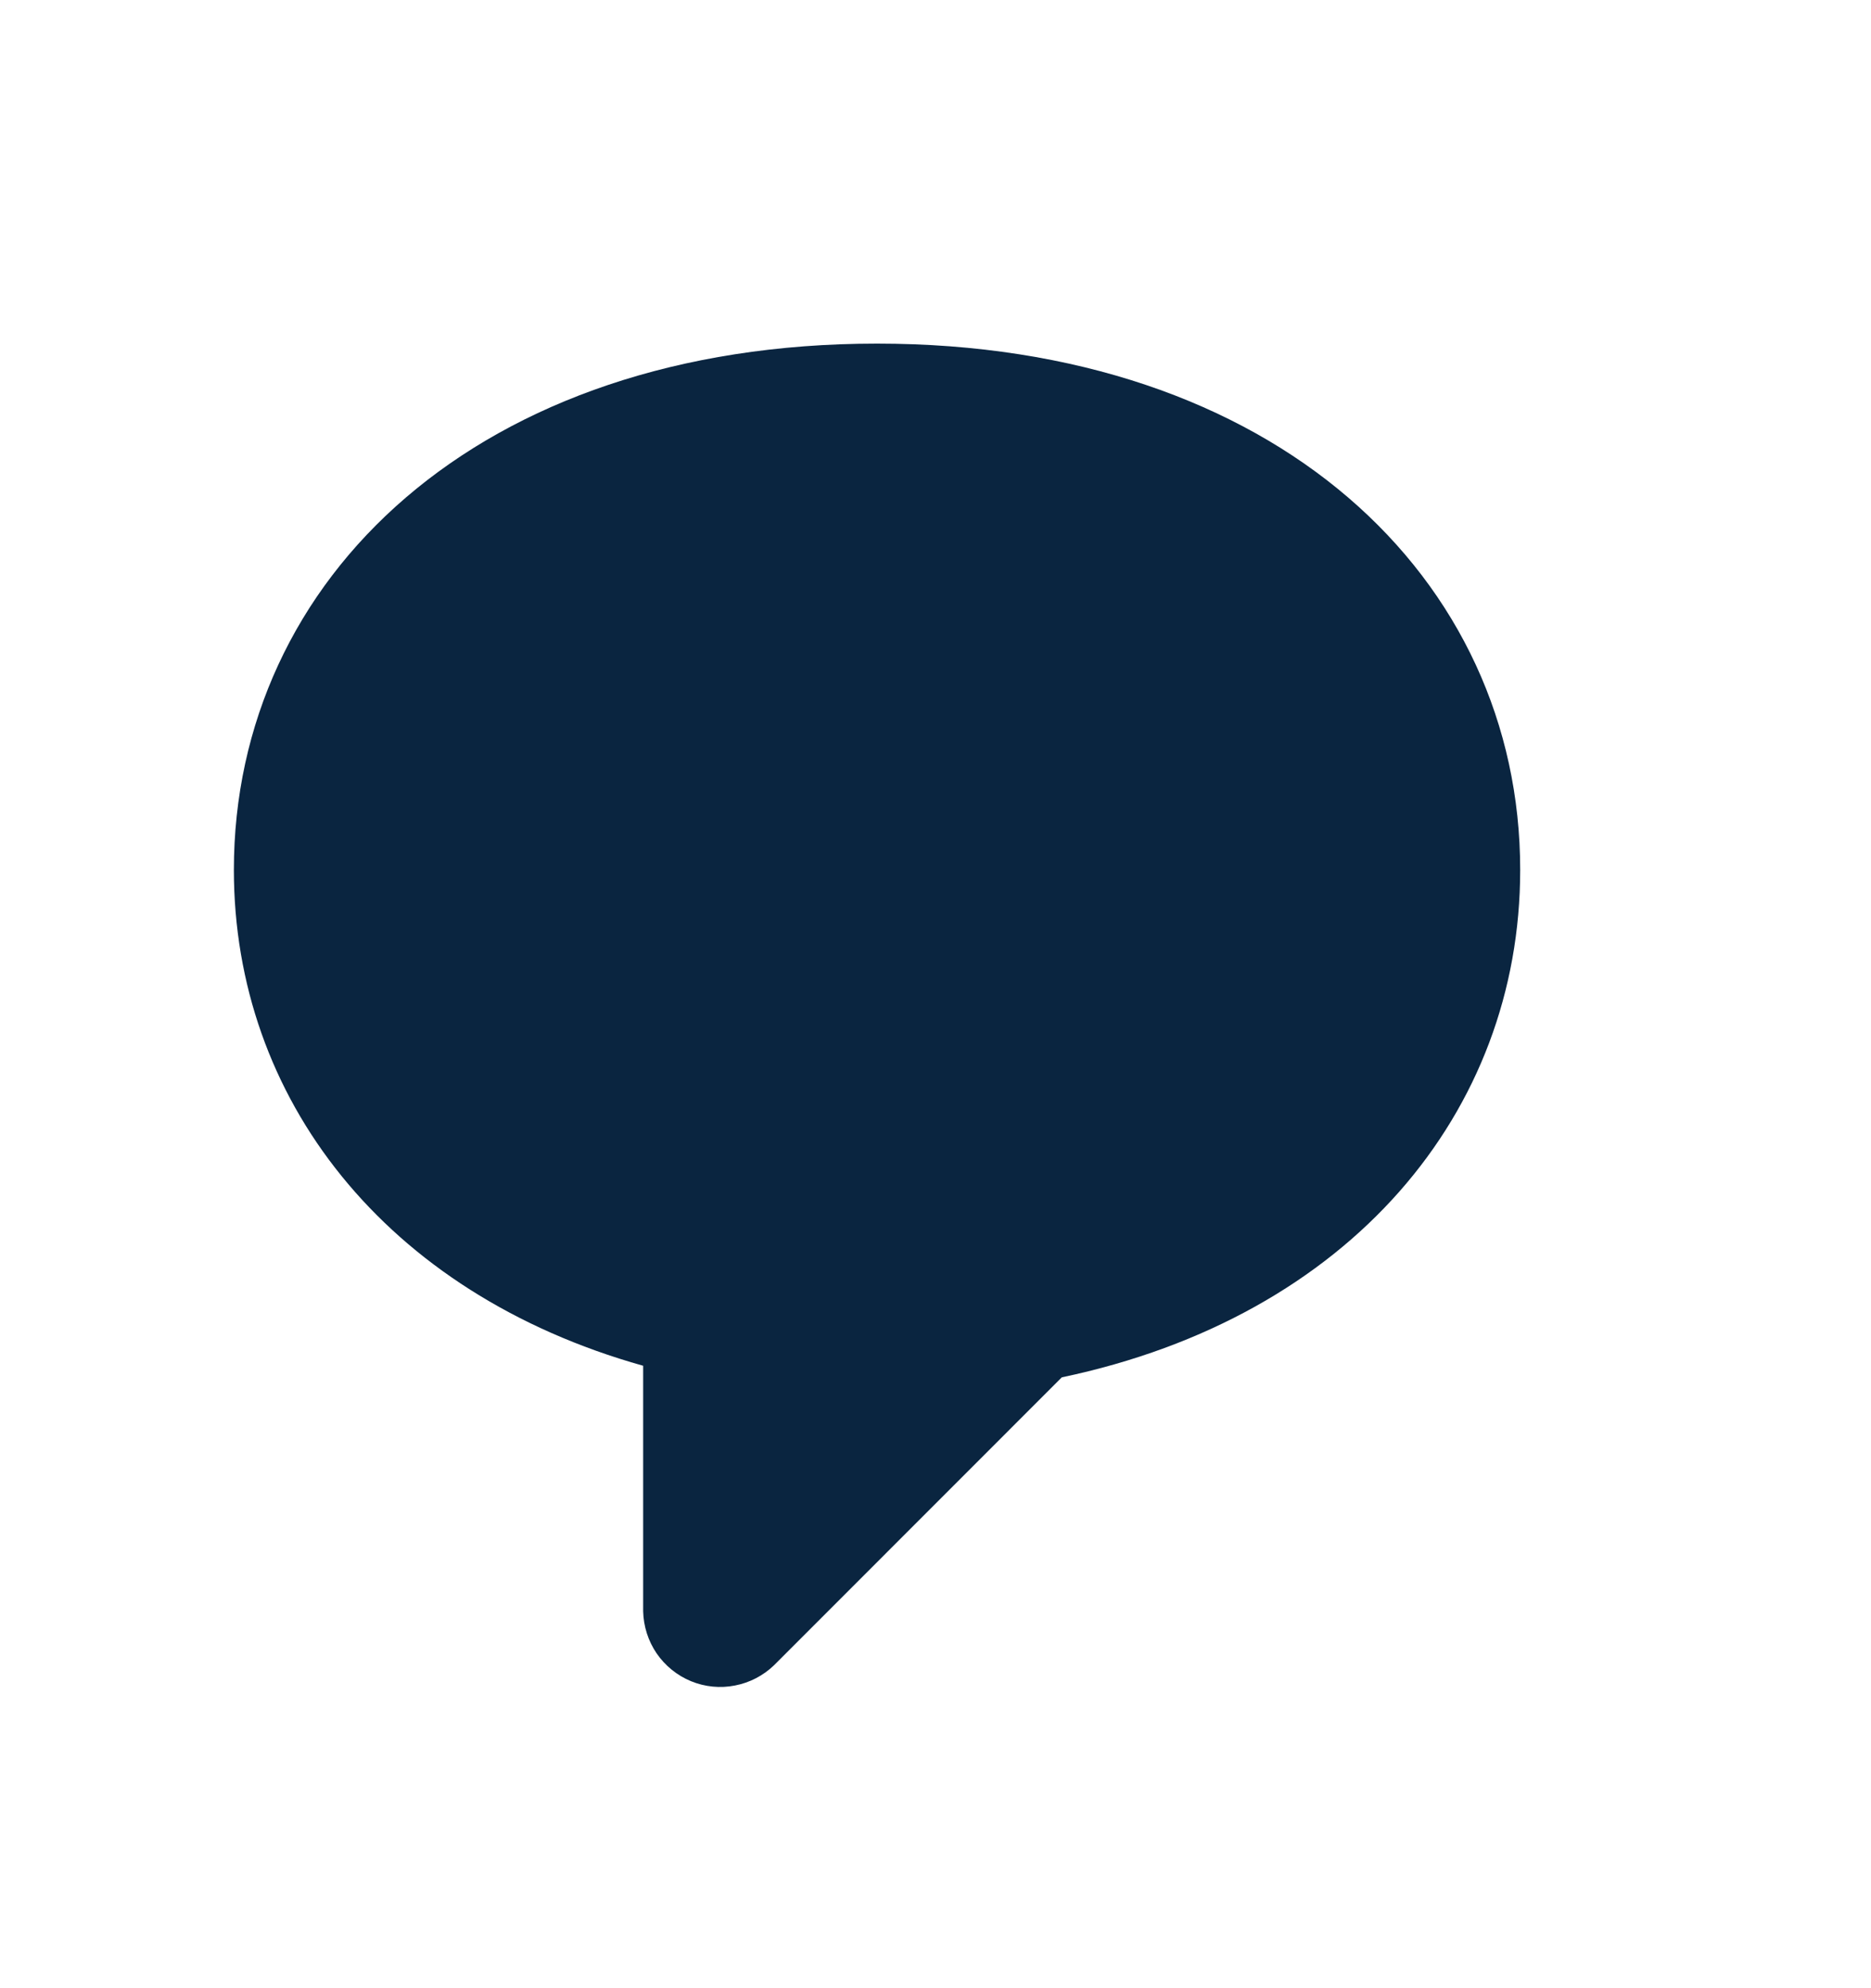 <svg width="16" height="17" viewBox="0 0 16 17" fill="none" xmlns="http://www.w3.org/2000/svg">
<path fill-rule="evenodd" clip-rule="evenodd" d="M7.5 2.938C10.91 2.938 13 4.947 13 7.438C13 9.508 11.55 11.258 9.08 11.777L6.62 14.238C6.528 14.327 6.411 14.388 6.285 14.412C6.159 14.437 6.028 14.424 5.909 14.375C5.79 14.326 5.688 14.243 5.615 14.137C5.543 14.031 5.503 13.906 5.5 13.777V11.678C3.29 11.057 2 9.387 2 7.438C2 4.947 4.09 2.938 7.5 2.938Z" fill="#0A2540"/>
</svg>
